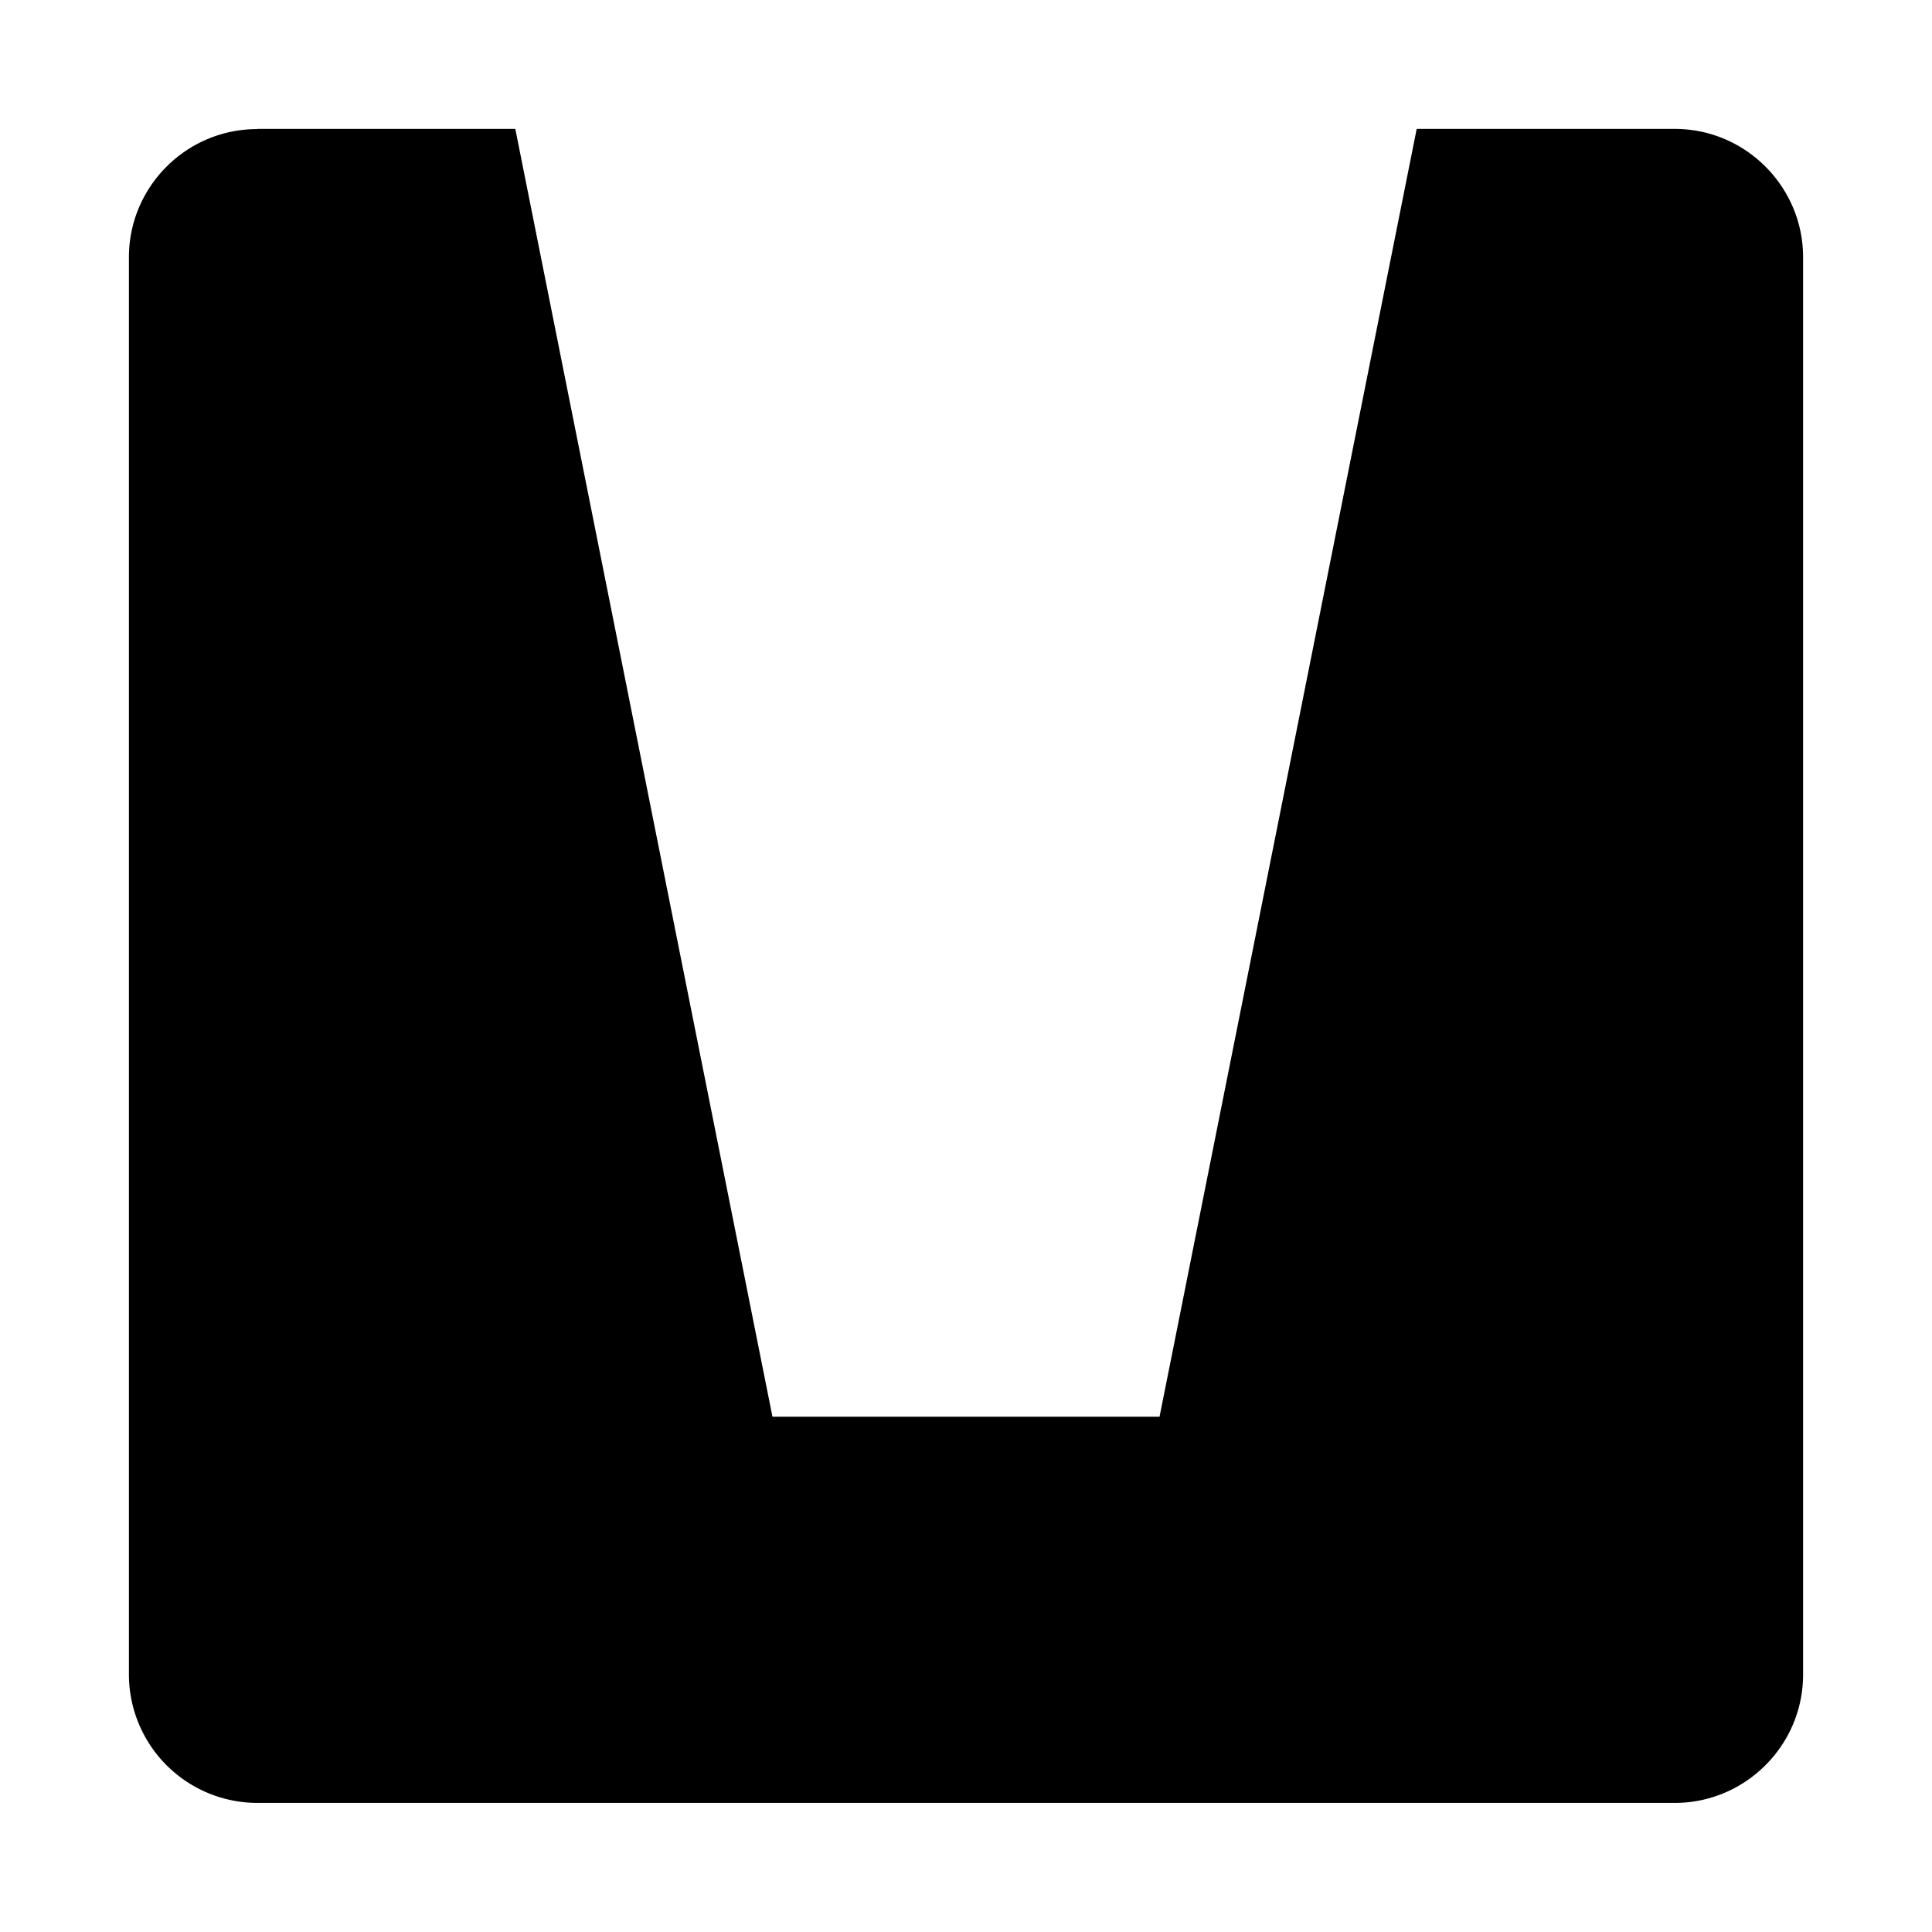 <svg xmlns="http://www.w3.org/2000/svg" width="11" height="11"><path d="M1.465.734h1.469l1.464 7.332h2.204L8.066.734h1.47c.402 0 .73.329.73.73v8.071c0 .402-.329.73-.73.73H1.464a.732.732 0 0 1-.73-.73v-8.07c0-.403.328-.73.73-.73Zm0 0" style="stroke:none;fill-rule:nonzero;fill:#000;fill-opacity:1"/></svg>